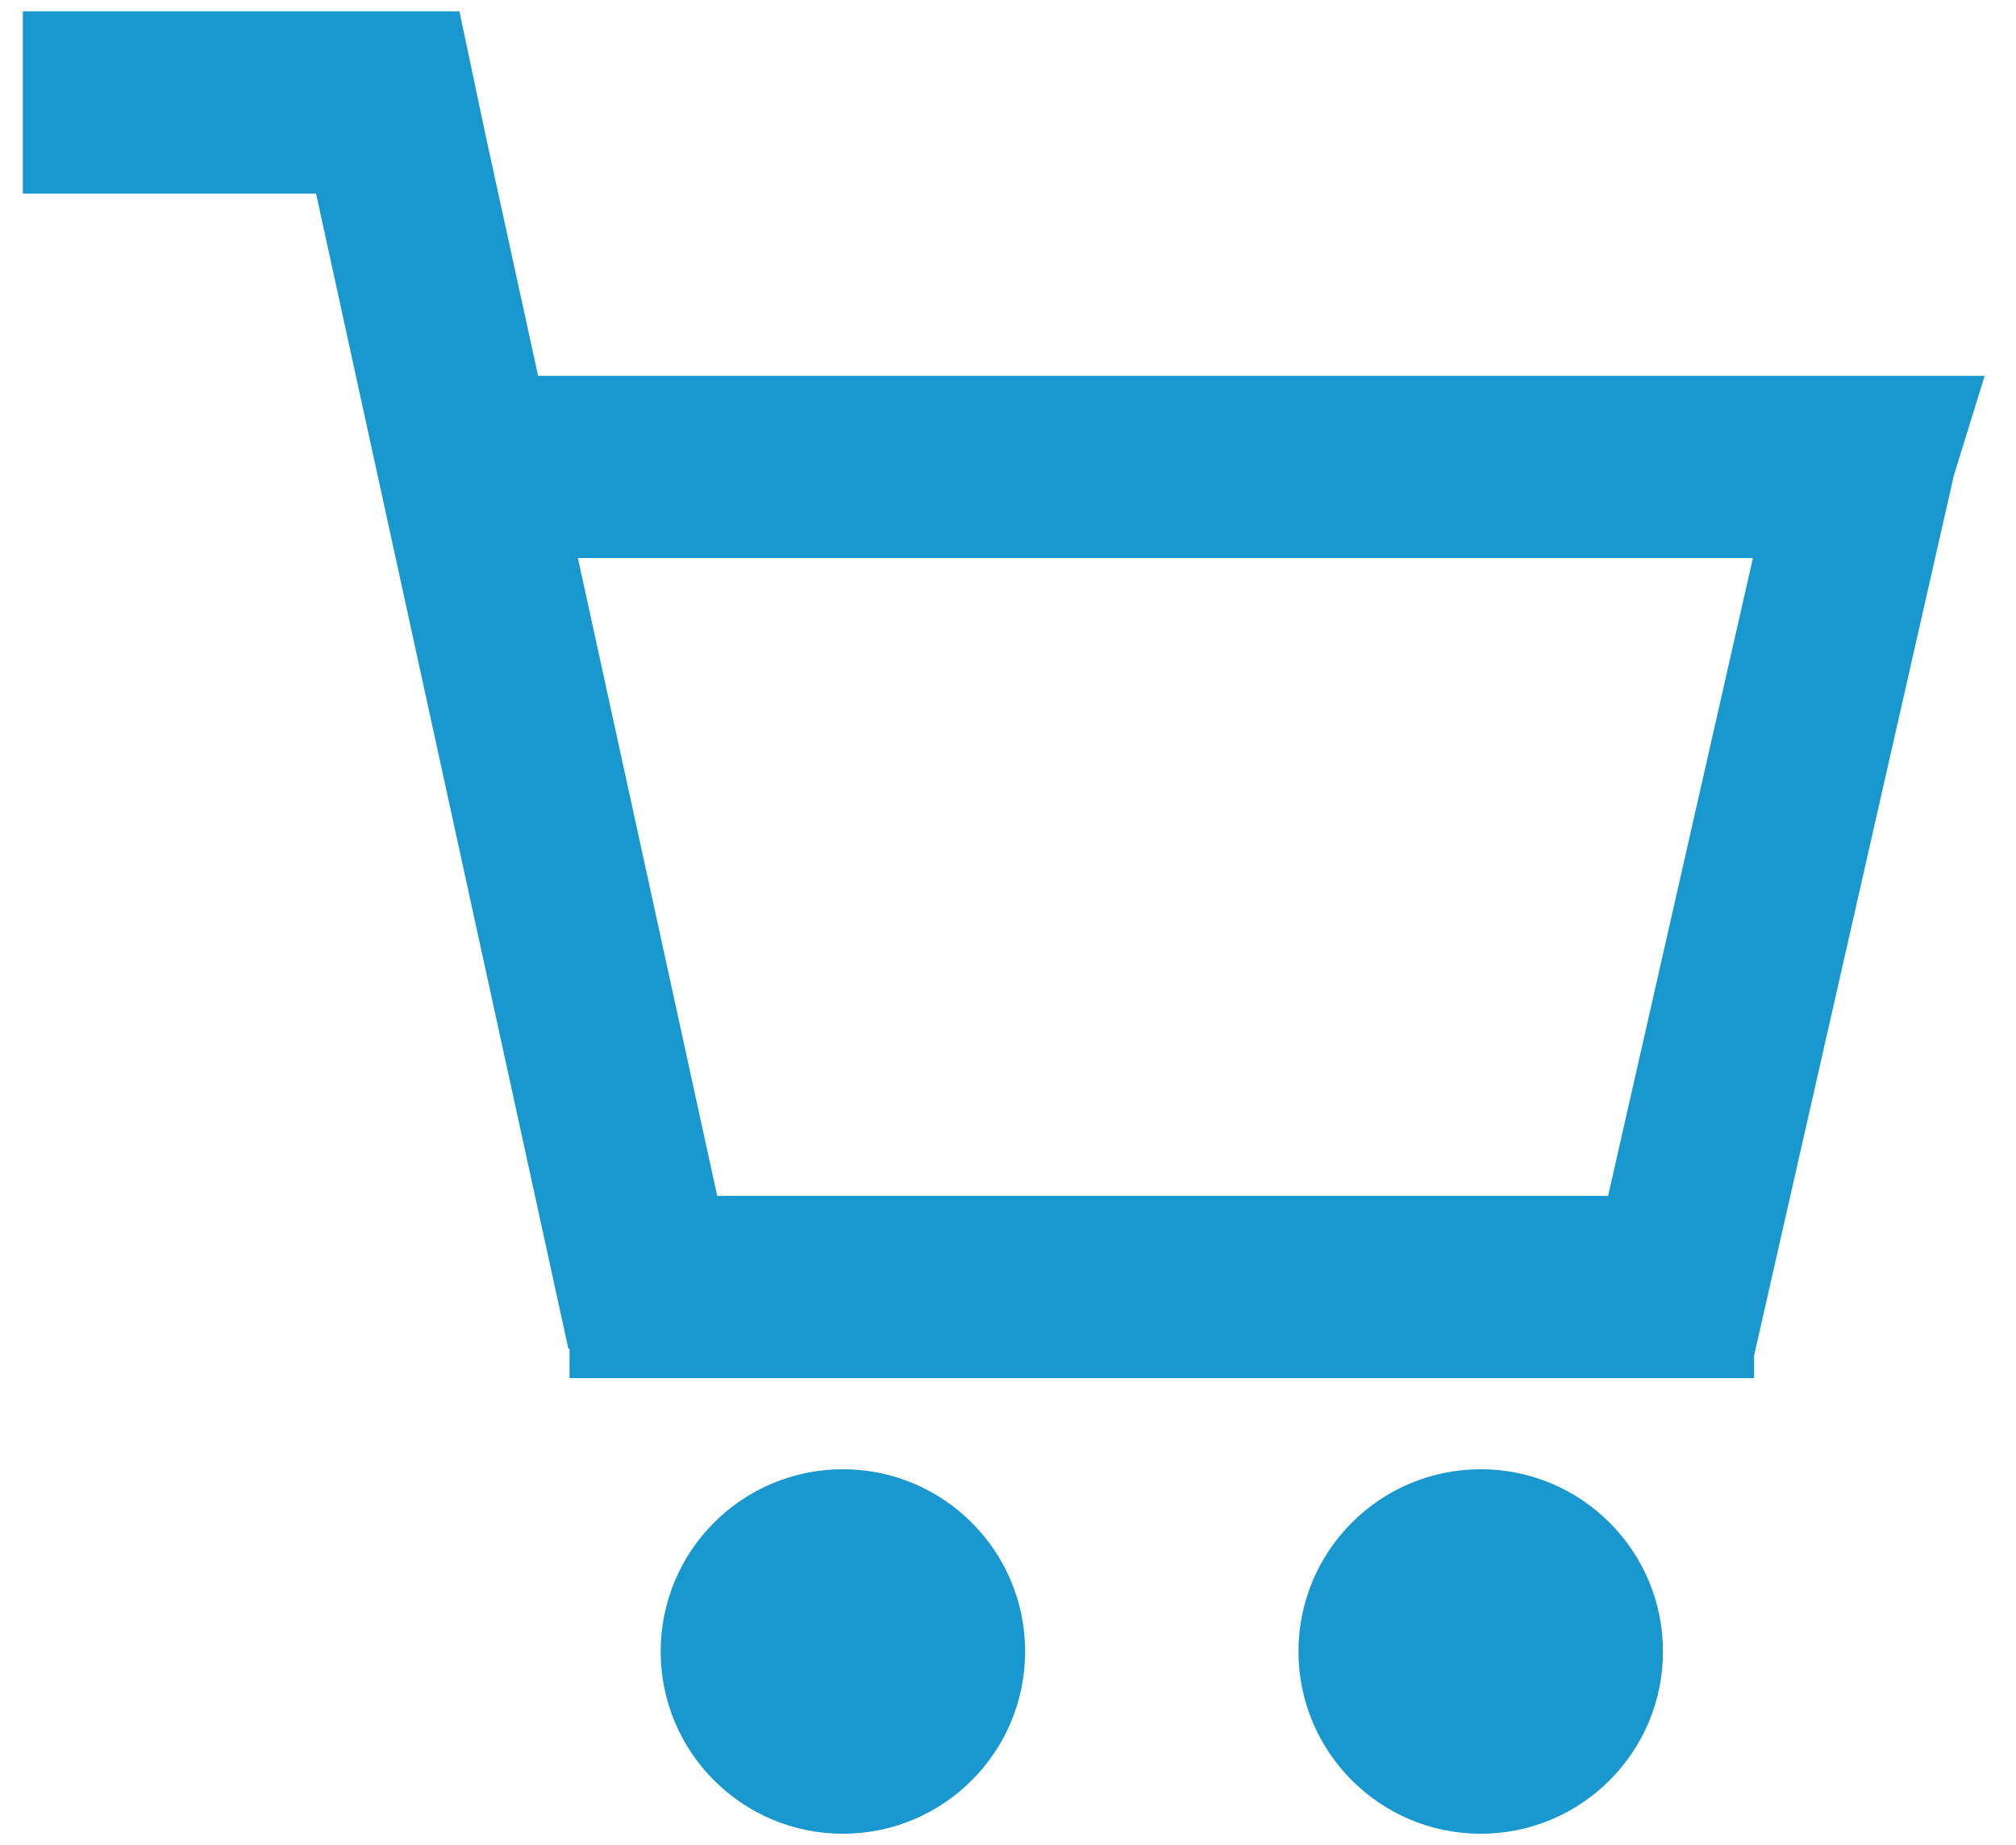 <svg width="59" height="54" viewBox="0 0 59 54" fill="none" xmlns="http://www.w3.org/2000/svg">
<path fill-rule="evenodd" clip-rule="evenodd" d="M13.446 0.333H0.668V5.667H9.25L16.634 39.474H16.668V40.333H51.335V39.672L57.183 13.909L58.083 11H15.748L14.228 4.036L13.446 0.333ZM51.3 16.333H16.913L20.99 35H47.062L51.3 16.333Z" fill="#1997CF"/>
<path d="M24.668 53.667C27.613 53.667 30.001 51.279 30.001 48.333C30.001 45.388 27.613 43 24.668 43C21.722 43 19.335 45.388 19.335 48.333C19.335 51.279 21.722 53.667 24.668 53.667Z" fill="#1997CF"/>
<path d="M48.668 48.333C48.668 51.279 46.28 53.667 43.335 53.667C40.389 53.667 38.001 51.279 38.001 48.333C38.001 45.388 40.389 43 43.335 43C46.28 43 48.668 45.388 48.668 48.333Z" fill="#1997CF"/>
</svg>
